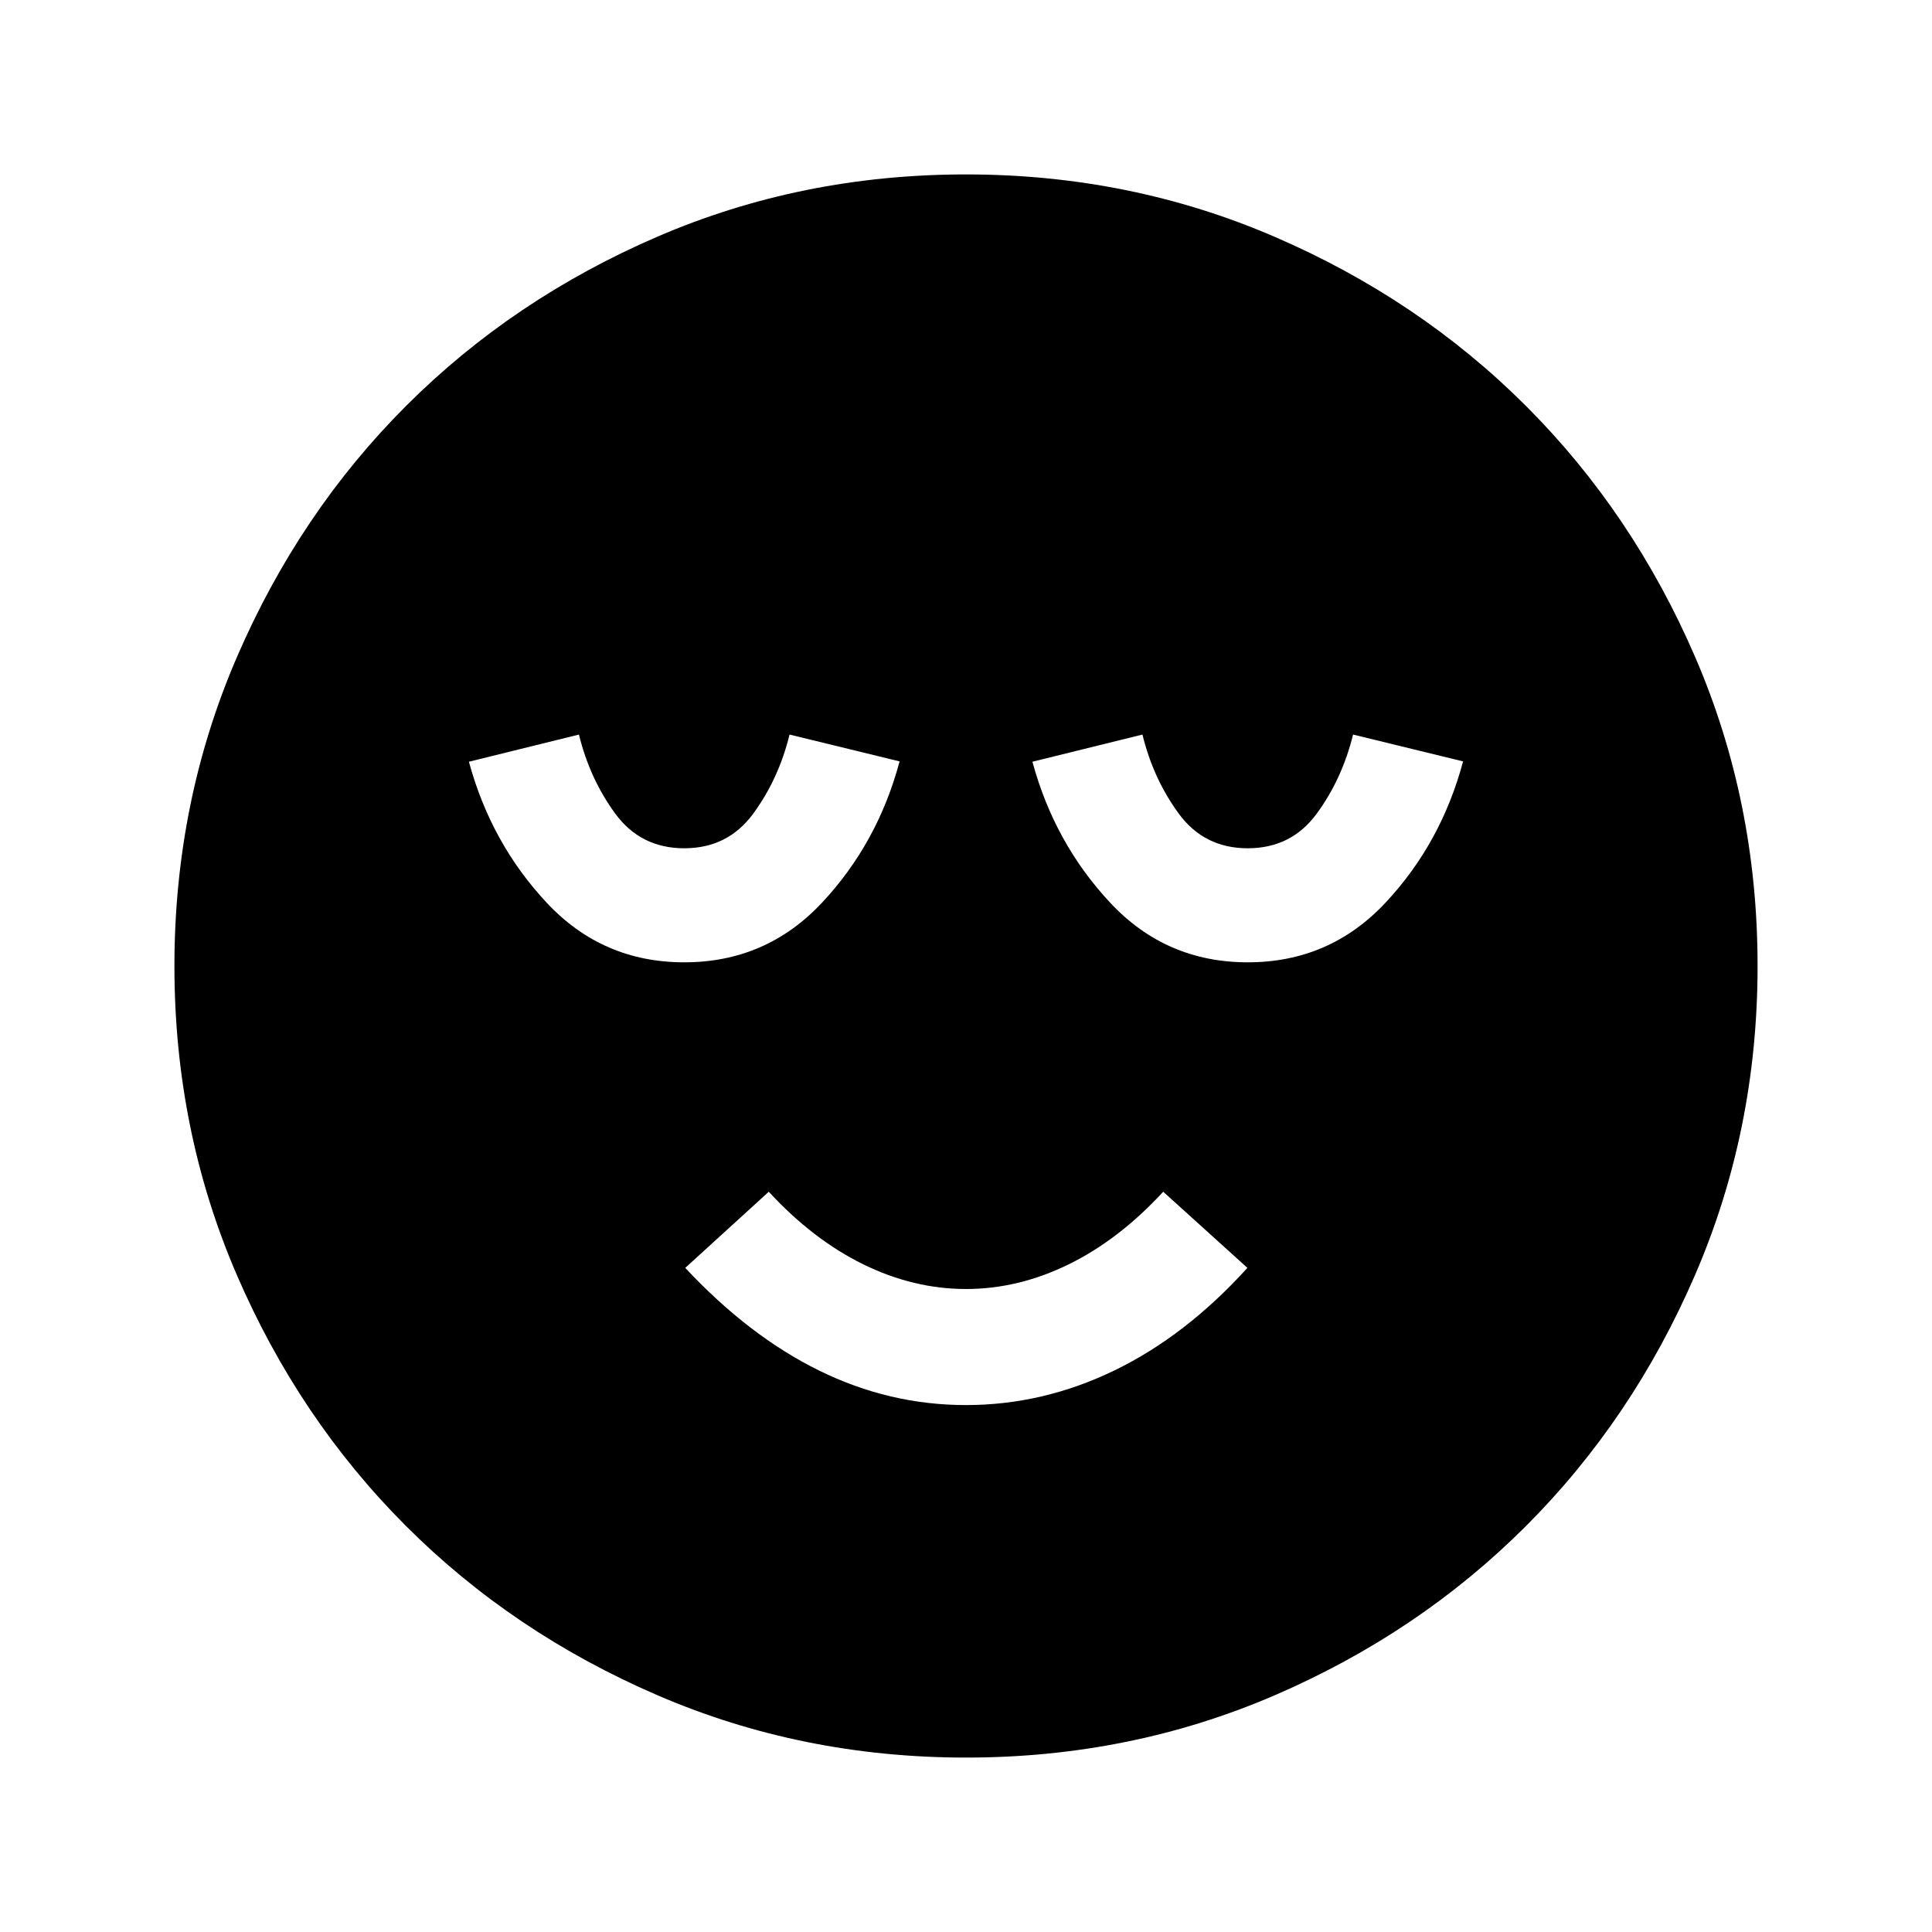 <svg xmlns="http://www.w3.org/2000/svg" height="40" viewBox="0 -960 960 960" width="40"><path d="M480-261.83q38.17 0 73.67-17.17t66.16-51L578-367.83q-22 23.84-47 36.09-25 12.24-51 12.24t-51-12.24q-25-12.25-47-36.09L340.5-330q31.6 33.83 66.47 51 34.86 17.17 73.03 17.17Zm.04 175.16q-81.61 0-153.44-31.01-71.83-31-124.97-84.16Q148.5-255 117.58-326.71q-30.91-71.71-30.91-153.25 0-81.61 31.01-153.44 31-71.83 84.16-124.97Q255-811.5 326.71-842.42q71.71-30.91 153.25-30.91 81.61 0 153.44 31.01 71.83 31 124.97 84.16Q811.5-705 842.42-633.29q30.91 71.71 30.91 153.25 0 81.61-31.01 153.44-31 71.83-84.16 124.97Q705-148.5 633.29-117.58q-71.71 30.91-153.25 30.91ZM340-481.83q40.67 0 68.39-29.57 27.72-29.56 38.61-70.27L392.33-595q-5.39 22-18.02 39.25Q361.68-538.5 340-538.5t-34.31-17.25Q293.06-573 287.67-595L233-581.5q11 40.5 38.67 70.08 27.66 29.59 68.33 29.59Zm280 0q40.67 0 68.39-29.57 27.72-29.56 38.61-70.27L672.33-595q-5.39 22-18.02 39.25Q641.68-538.5 620-538.5t-34.31-17.25Q573.06-573 567.67-595L513-581.5q11 40.5 38.67 70.08 27.66 29.59 68.33 29.59Z"/></svg>